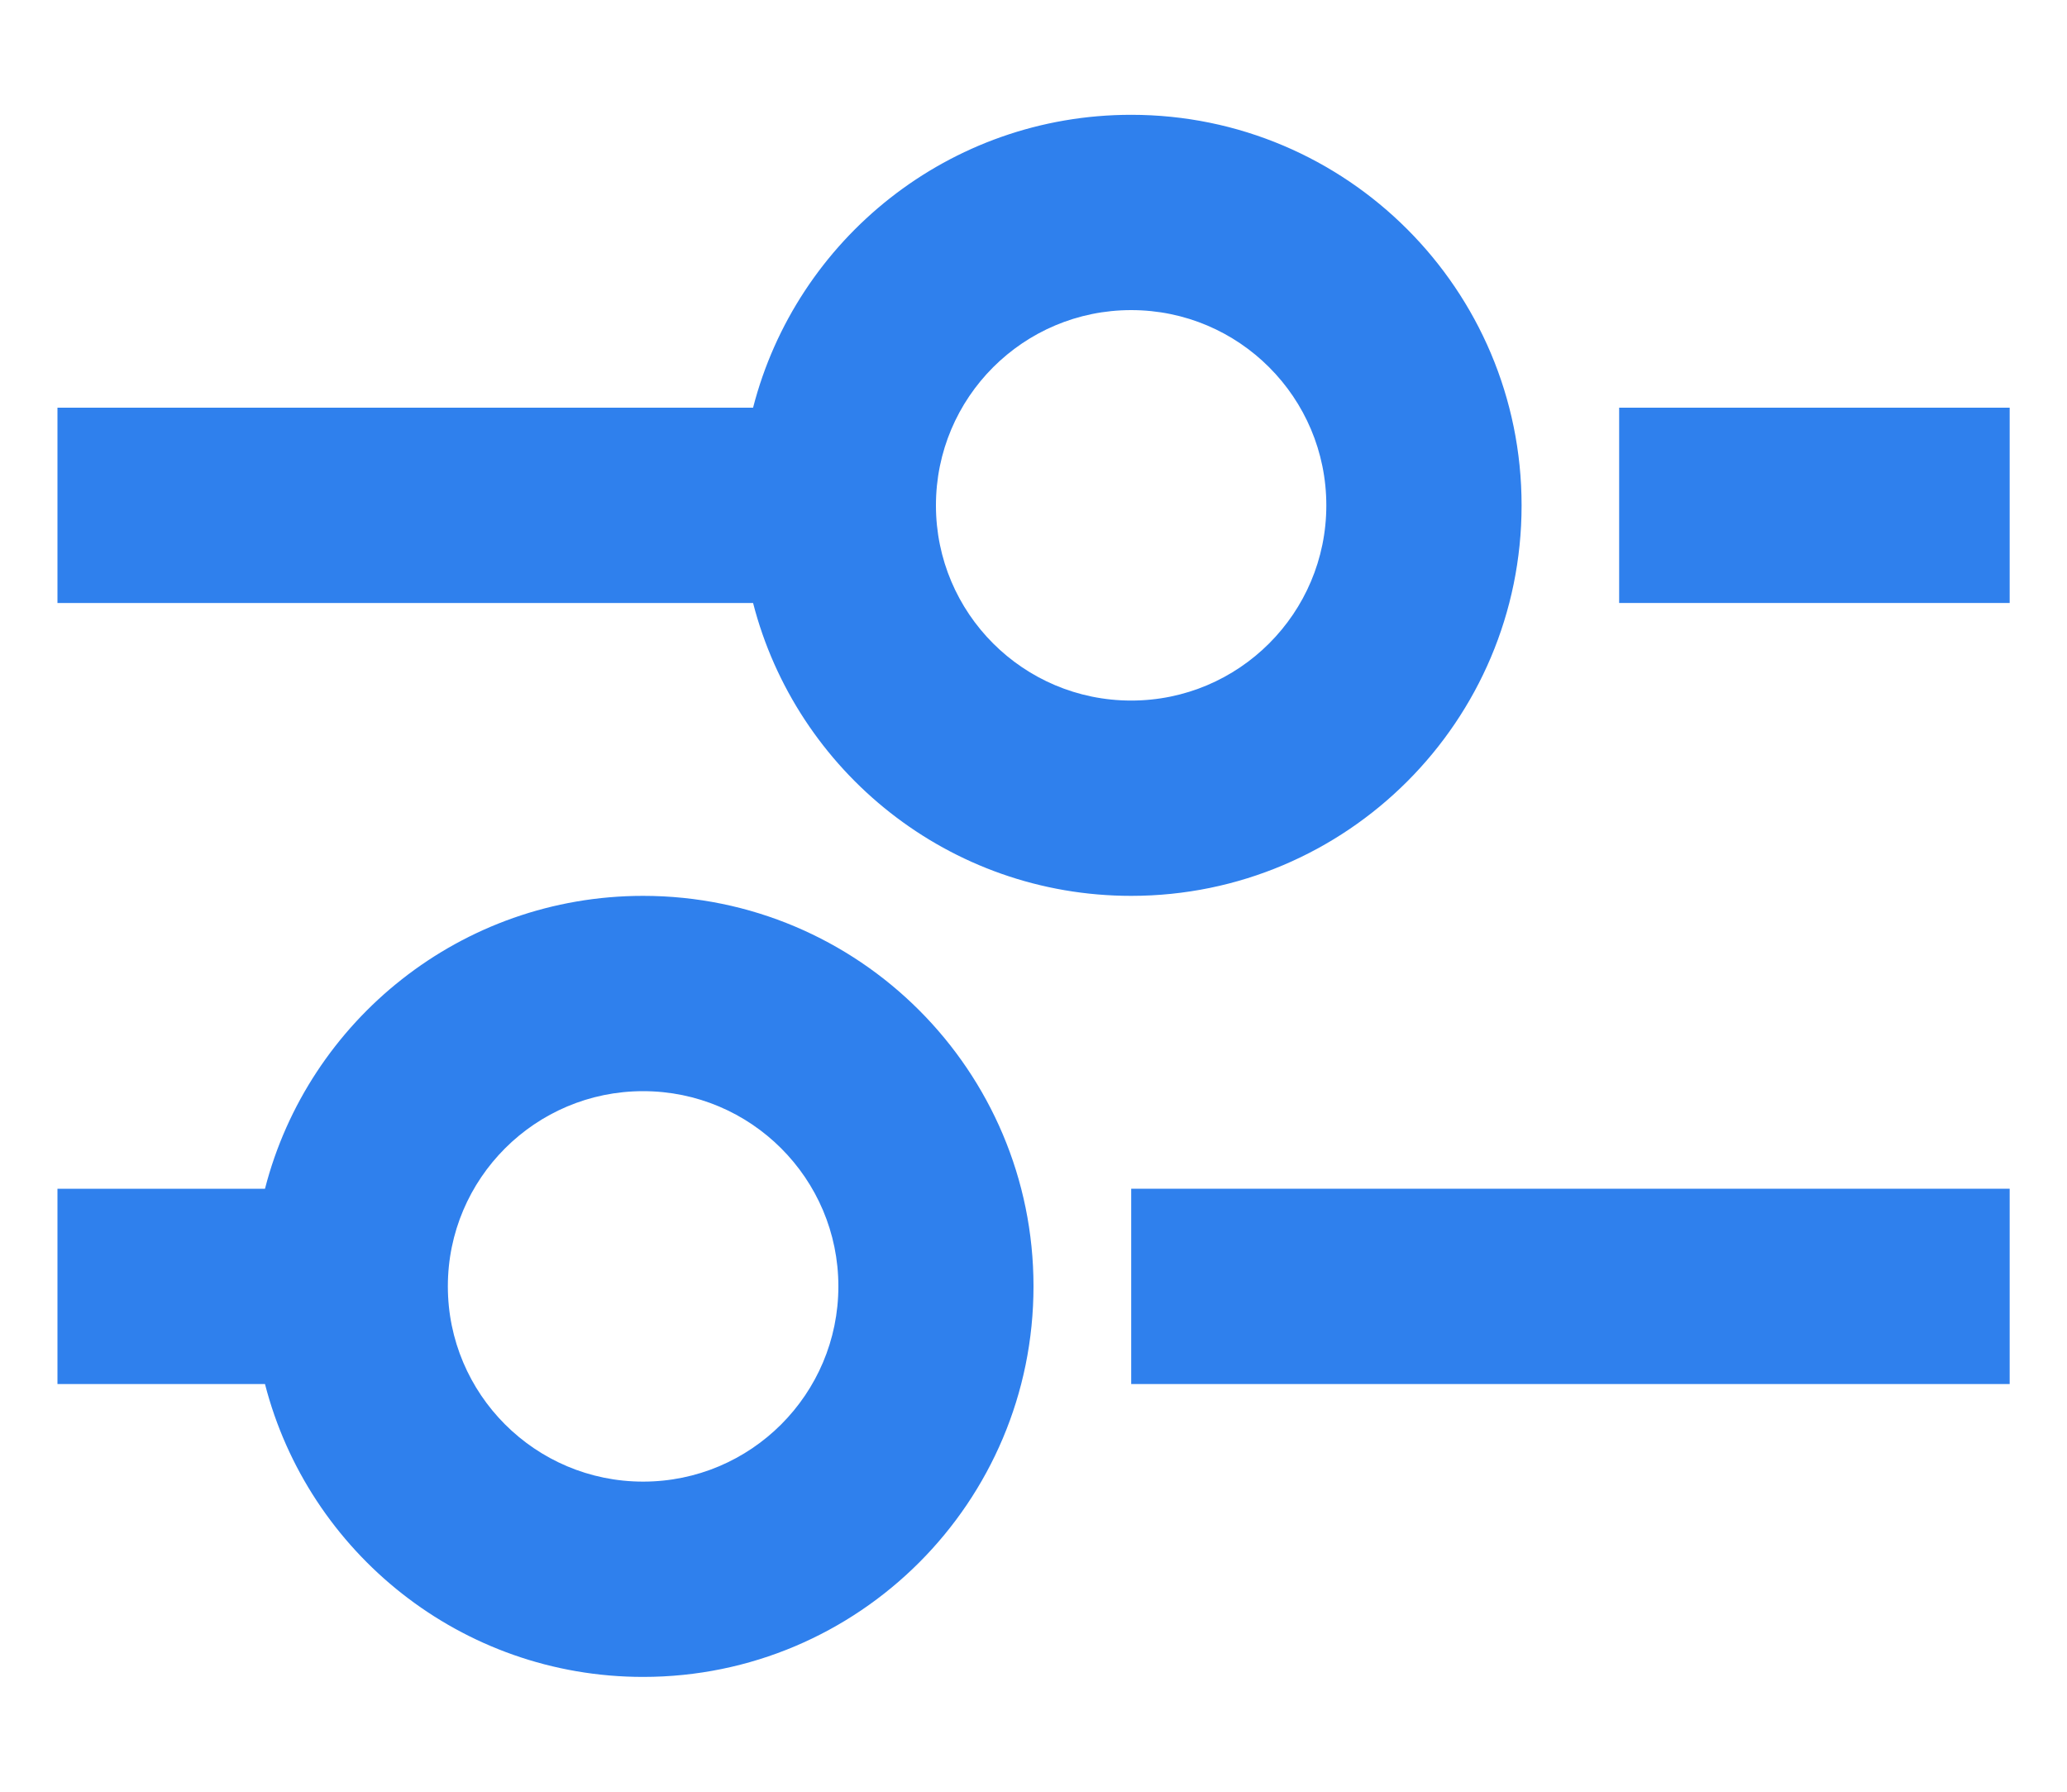 <svg width="15" height="13" viewBox="0 0 15 13" fill="none" xmlns="http://www.w3.org/2000/svg">
<path fill-rule="evenodd" clip-rule="evenodd" d="M8.209 6.5C6.888 6.5 5.779 5.597 5.465 4.375H0.417V2.958H5.465C5.779 1.736 6.888 0.833 8.209 0.833C9.773 0.833 11.042 2.102 11.042 3.667C11.042 5.231 9.773 6.5 8.209 6.5ZM9.625 3.667C9.625 4.449 8.991 5.083 8.209 5.083C7.426 5.083 6.792 4.449 6.792 3.667C6.792 2.884 7.426 2.25 8.209 2.25C8.991 2.25 9.625 2.884 9.625 3.667Z" fill="#2F80ED"/>
<path d="M11.75 2.958H14.584V4.375H11.75V2.958Z" fill="#2F80ED"/>
<path fill-rule="evenodd" clip-rule="evenodd" d="M4.667 12.167C3.347 12.167 2.237 11.264 1.923 10.042H0.417V8.625H1.923C2.237 7.403 3.347 6.5 4.667 6.5C6.232 6.5 7.5 7.769 7.5 9.333C7.5 10.898 6.232 12.167 4.667 12.167ZM6.084 9.333C6.084 10.116 5.449 10.75 4.667 10.75C3.885 10.75 3.25 10.116 3.25 9.333C3.25 8.551 3.885 7.917 4.667 7.917C5.449 7.917 6.084 8.551 6.084 9.333Z" fill="#2F80ED"/>
<path d="M8.209 10.042H14.584V8.625H8.209V10.042Z" fill="#2F80ED"/>
</svg>
